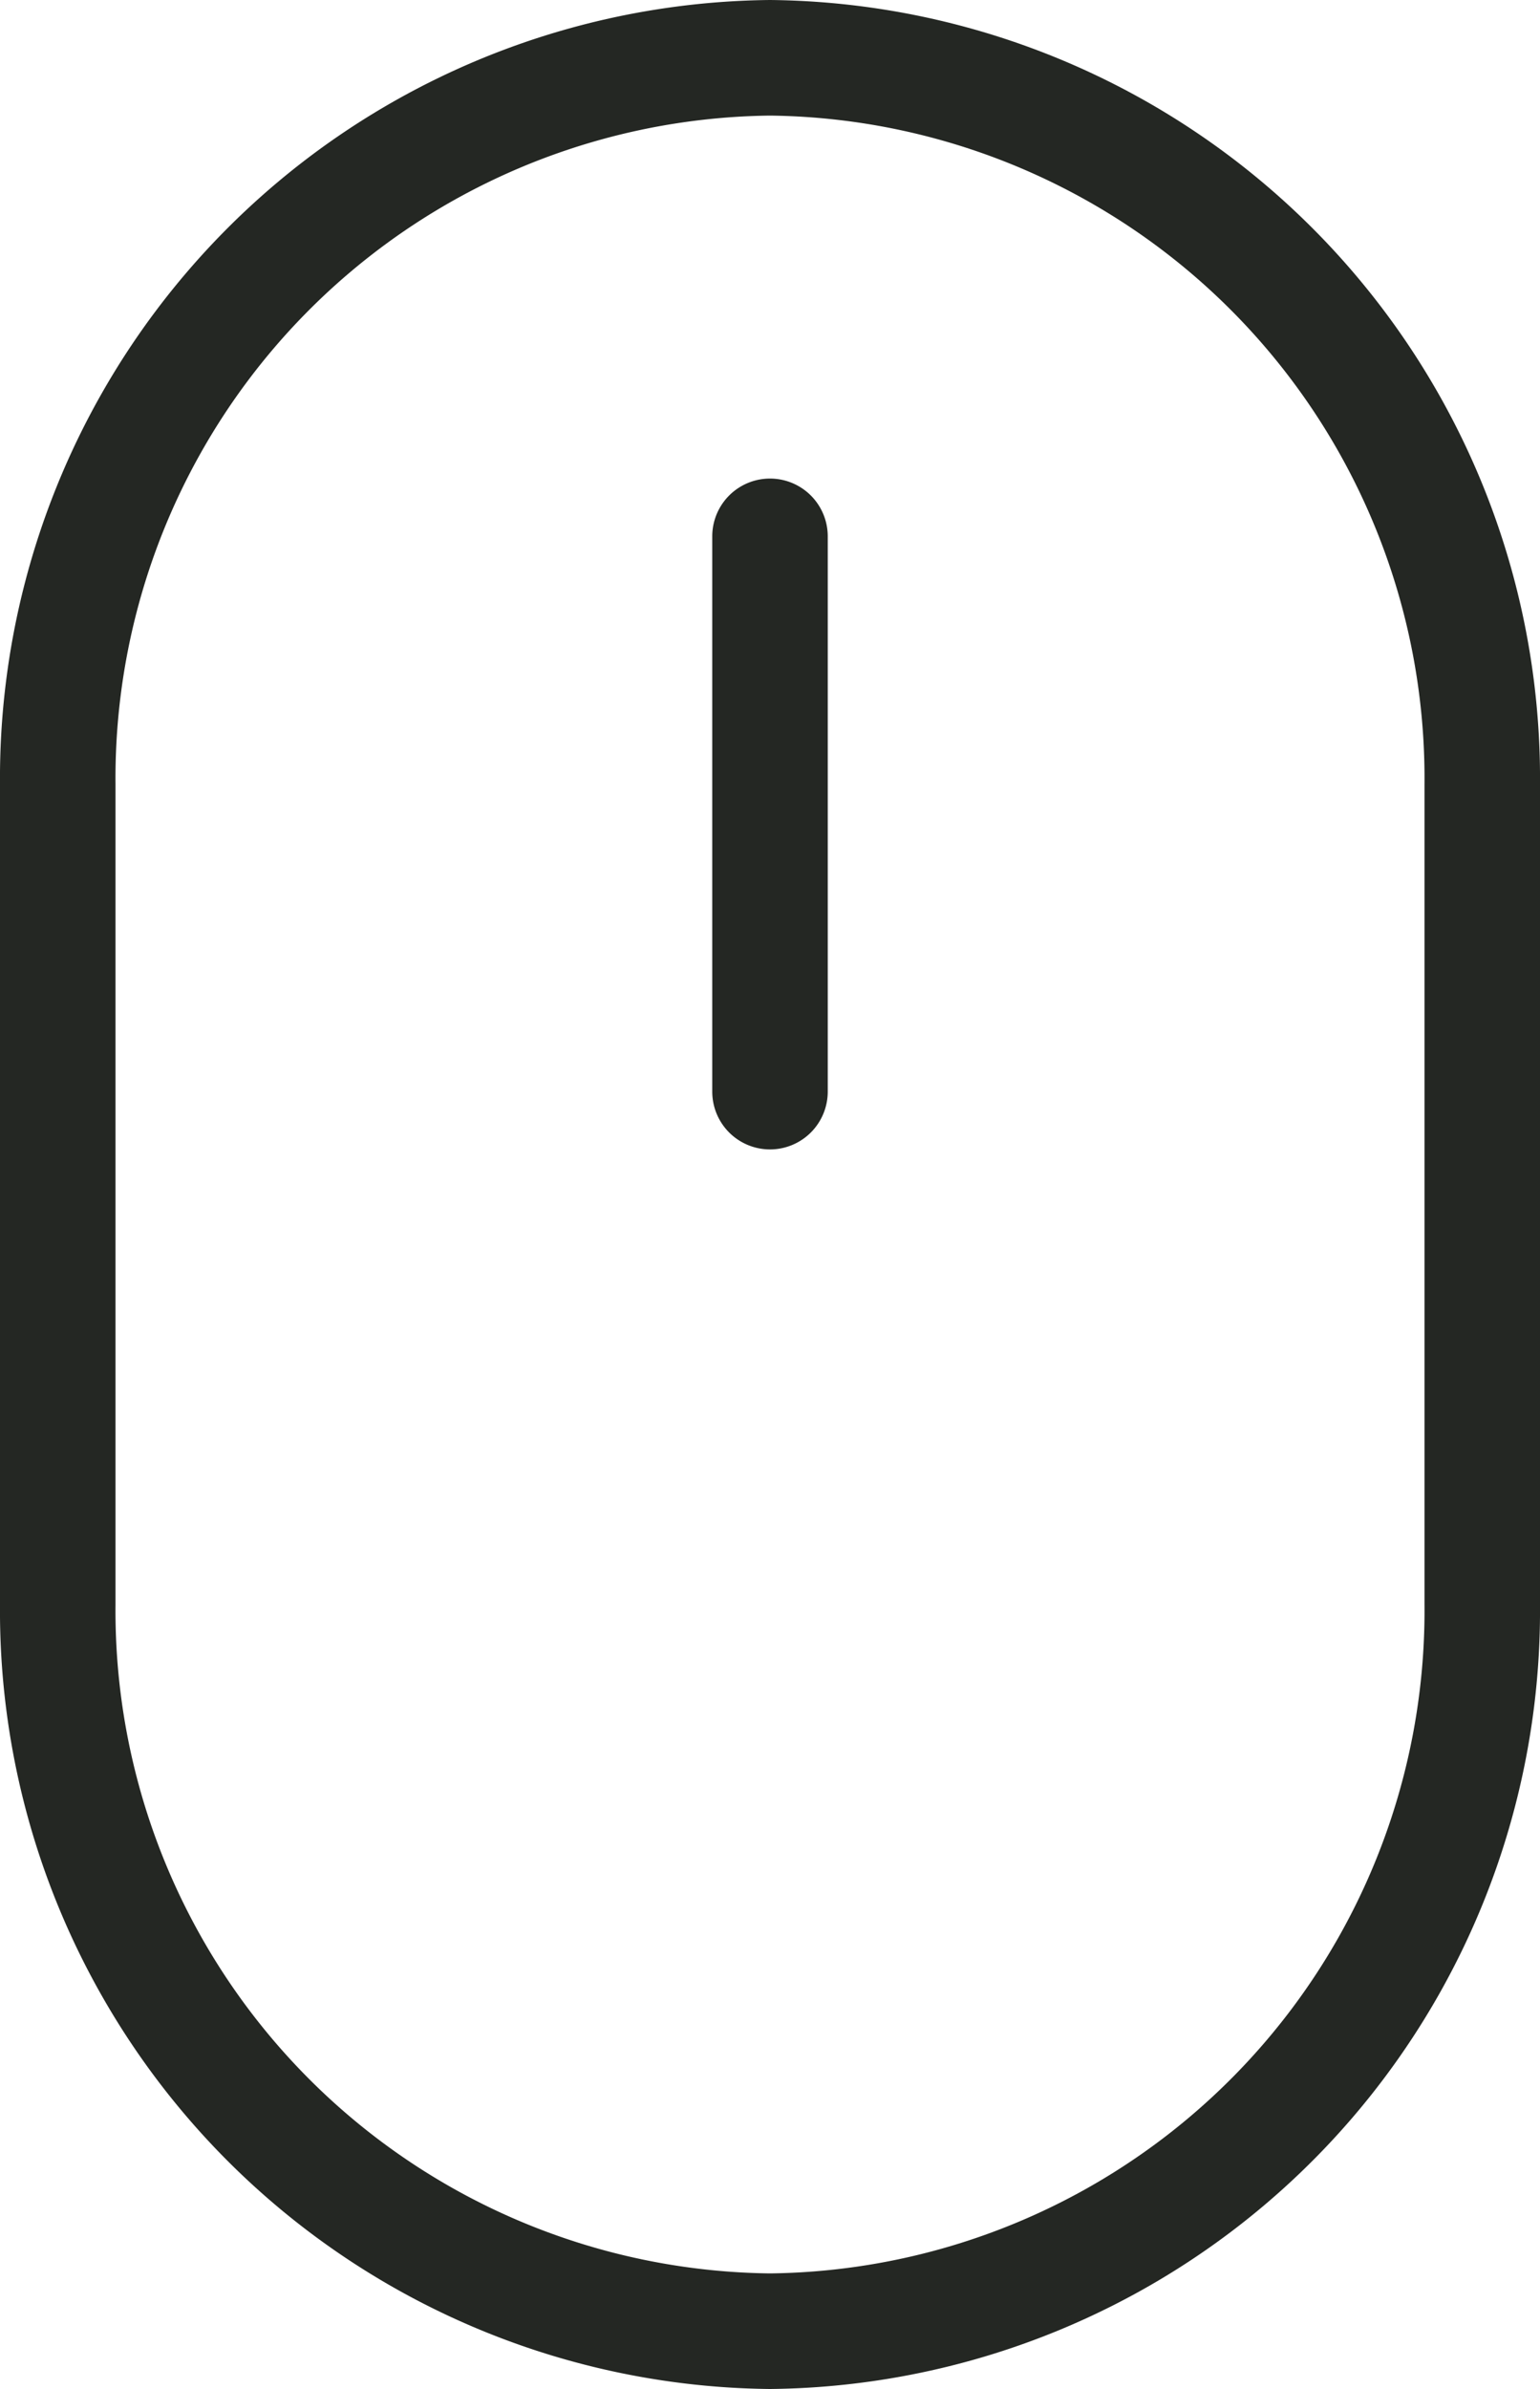 <svg xmlns="http://www.w3.org/2000/svg" width="40" height="62" viewBox="0 0 40 62"><path id="mouse" d="M20,0A20.2,20.2,0,0,0,0,20.35v21.3A20.2,20.2,0,0,0,20,62,20.2,20.2,0,0,0,40,41.65V20.35A20.2,20.2,0,0,0,20,0ZM37,41.65A17.2,17.2,0,0,1,20,59,17.2,17.2,0,0,1,3,41.65V20.35A17.2,17.2,0,0,1,20,3,17.2,17.2,0,0,1,37,20.35Z" style="fill:#242723"/><path id="wheel" d="M20,29.83a1.5,1.5,0,0,1-1.5-1.5V13.92a1.5,1.5,0,0,1,3,0V28.33A1.5,1.5,0,0,1,20,29.83Z" style="fill:#242723"/></svg>